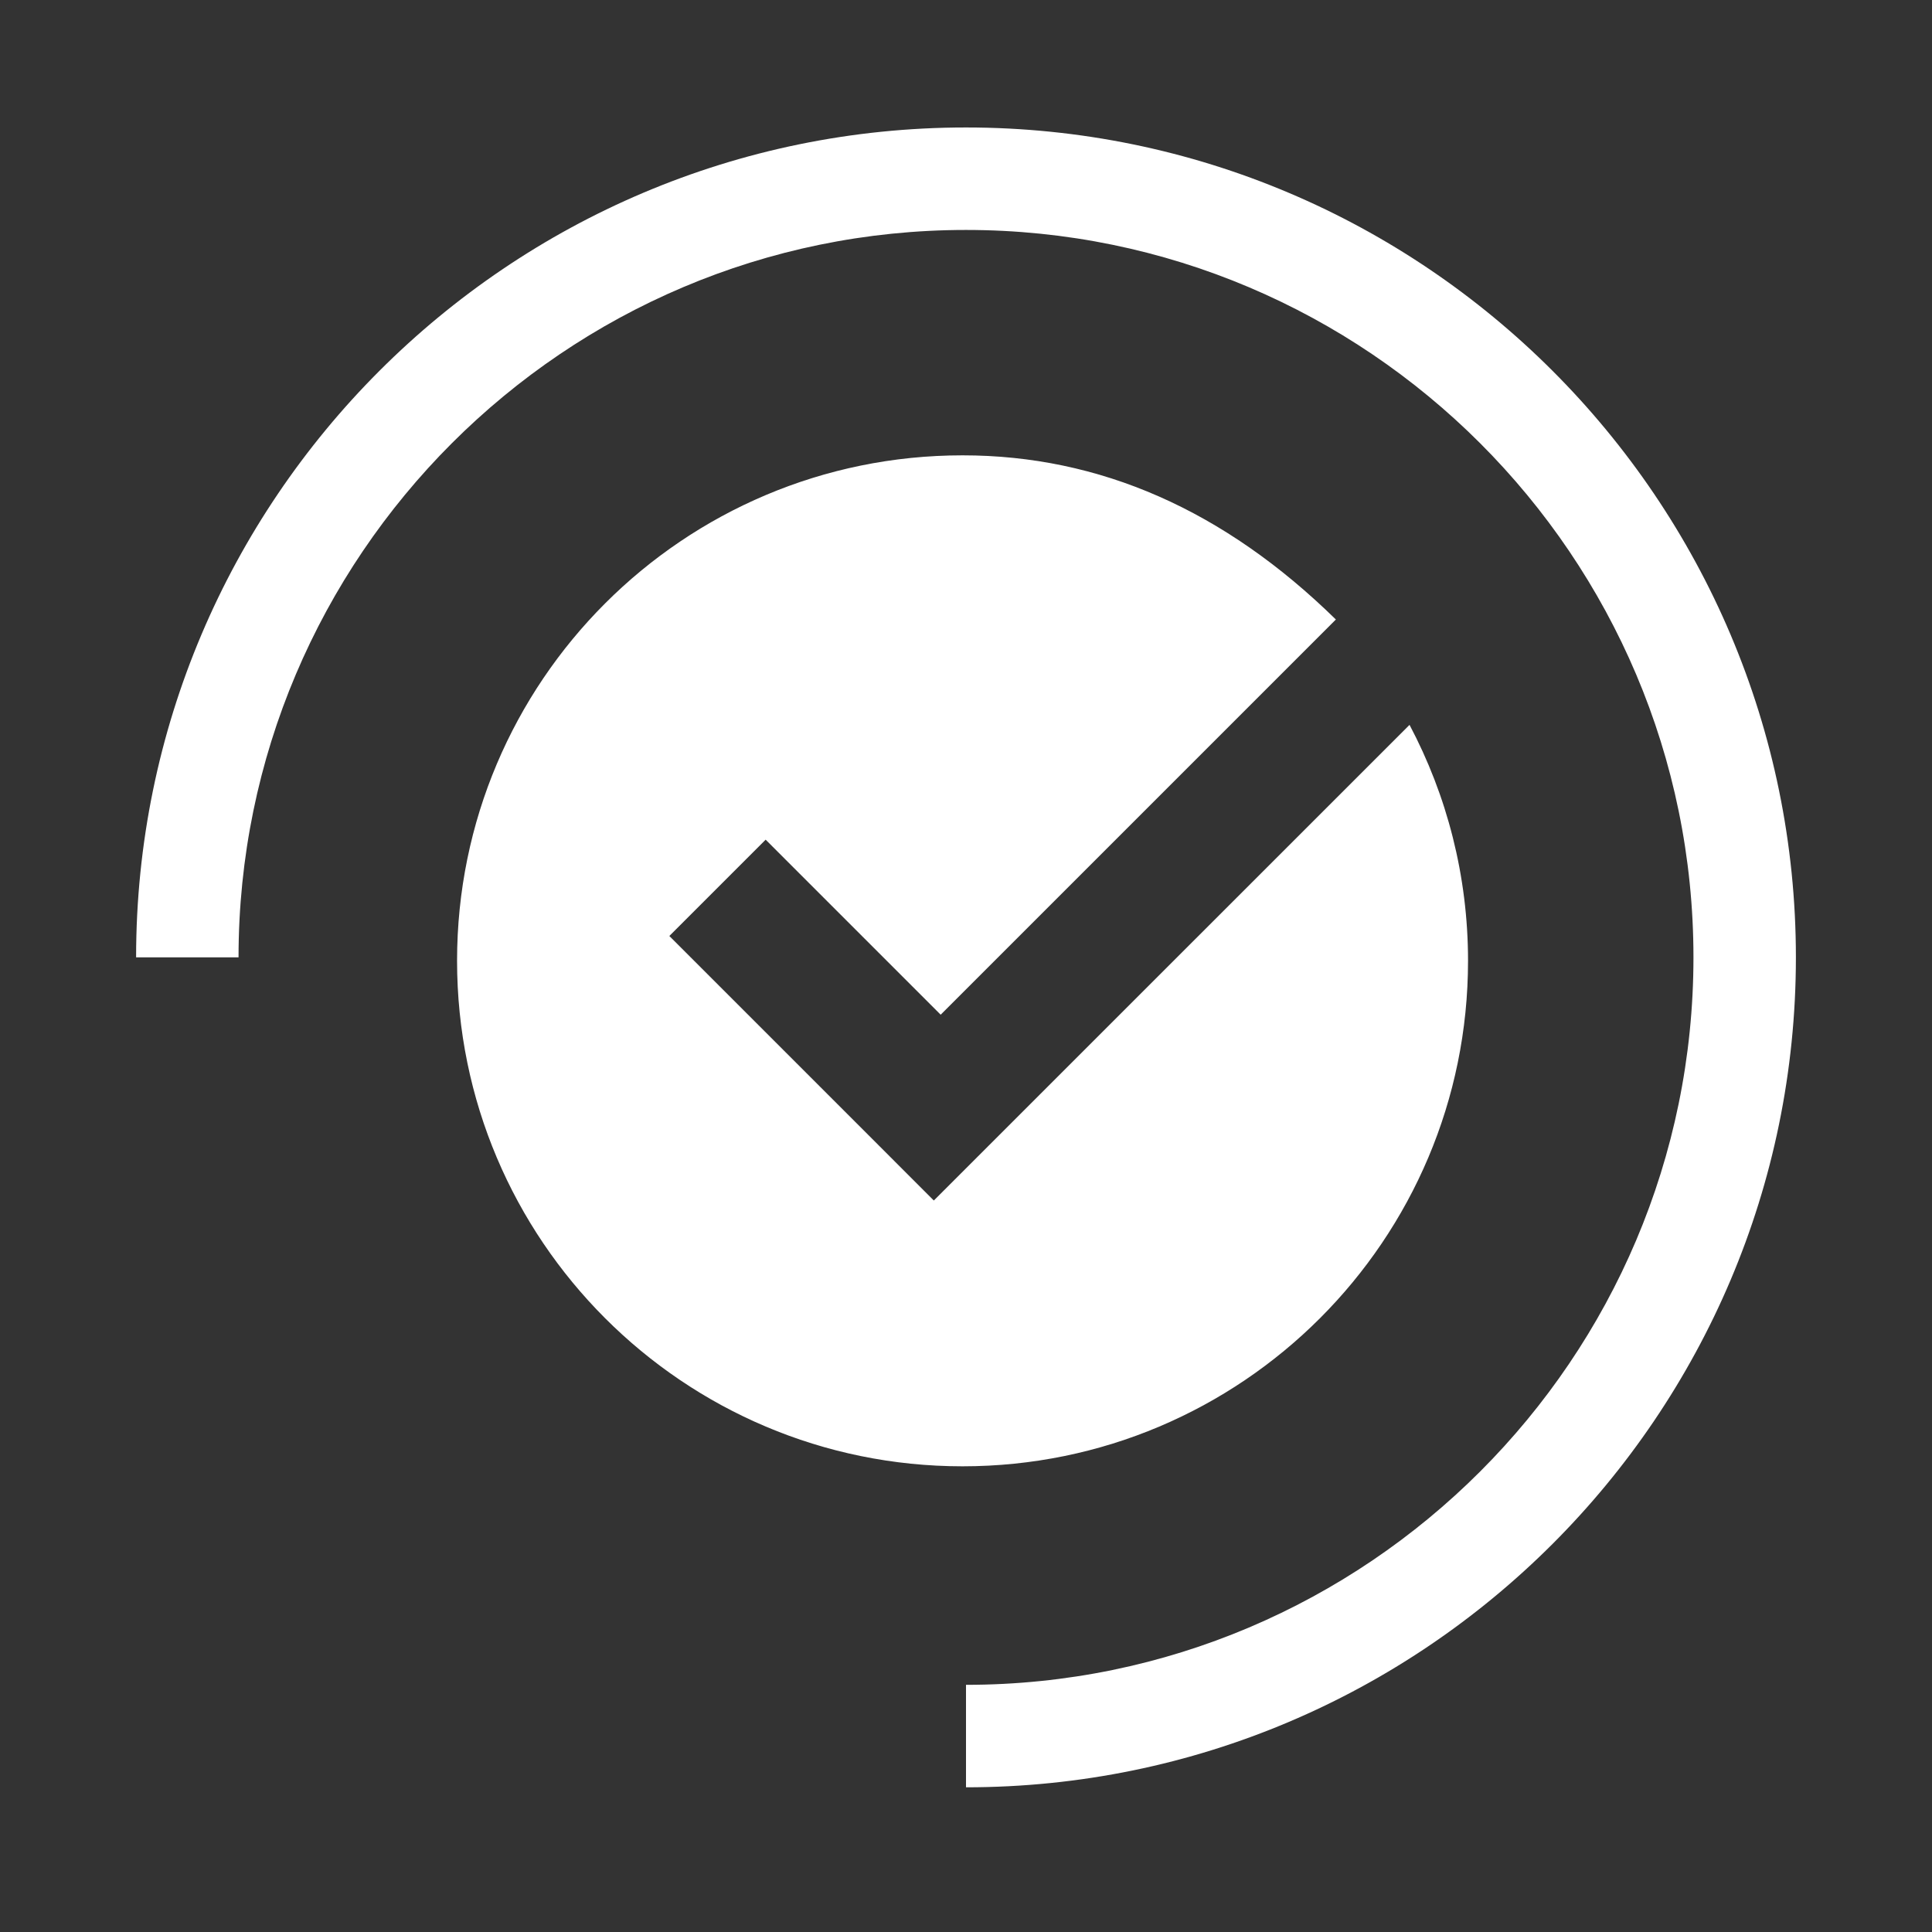 <svg width="47" height="47" viewBox="0 0 47 47" fill="none" xmlns="http://www.w3.org/2000/svg">
<rect x="0" y="0" width="47" height="47" fill="#333333" stroke="none"/>
<path fill-rule="evenodd" clip-rule="evenodd" d="M23.5 5.594C13.742 5.594 5.803 13.532 5.803 23.29L3.311 23.29C3.311 12.158 12.368 3.101 23.5 3.101C34.632 3.101 43.689 12.158 43.689 23.29C43.689 34.422 34.632 43.48 23.5 43.48V40.987C33.258 40.987 41.197 33.048 41.197 23.29C41.197 13.532 33.258 5.594 23.5 5.594ZM22.717 29.205L34.29 17.634C35.197 19.347 35.713 21.3 35.713 23.374C35.713 30.165 30.207 35.671 23.416 35.671C16.625 35.671 11.119 30.165 11.119 23.374C11.119 16.582 16.625 11.077 23.416 11.077C26.756 11.077 29.783 12.411 32.498 15.071L22.884 24.685L18.626 20.427L16.283 22.77L21.38 27.867L22.717 29.205Z" fill="white"/>
</svg>
